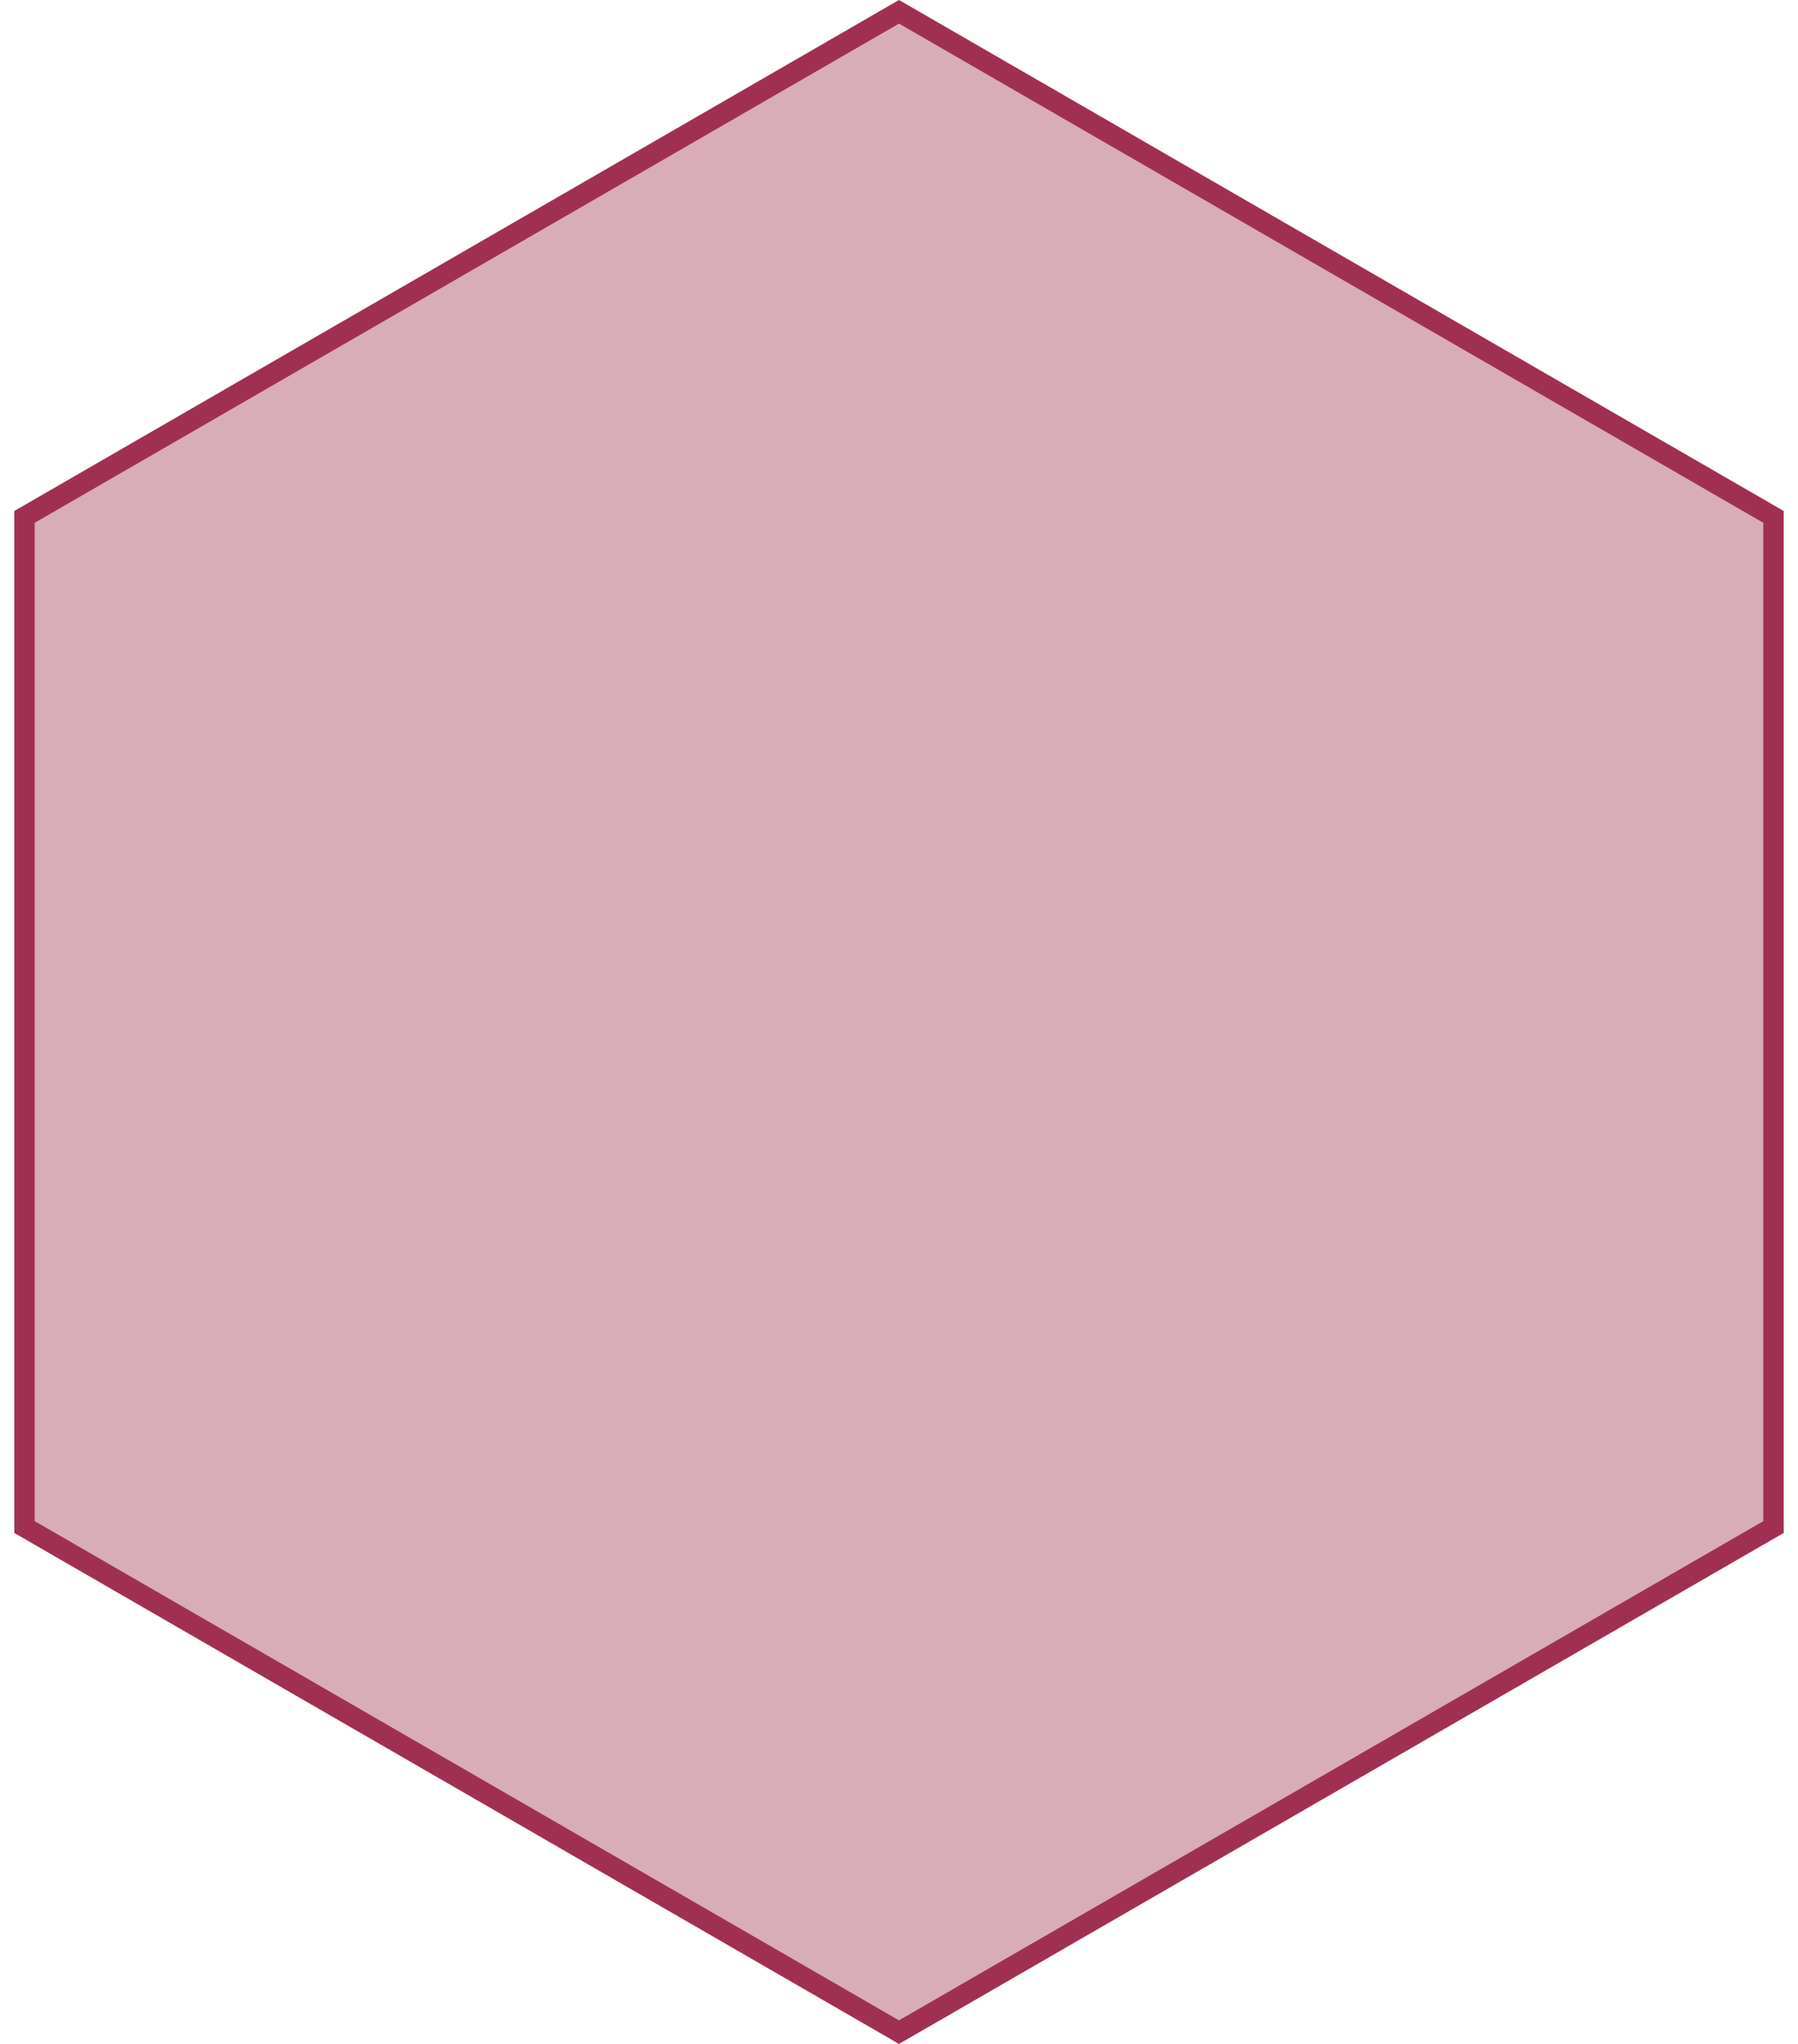 <svg width="88" height="100" viewBox="0 0 88 100" fill="none" xmlns="http://www.w3.org/2000/svg">
<path d="M86.801 74.711L44 99.423L1.199 74.711L1.199 25.289L44 0.577L86.801 25.289L86.801 74.711Z" fill="#A03052" fill-opacity="0.4" stroke="#A03052"/>
</svg>
